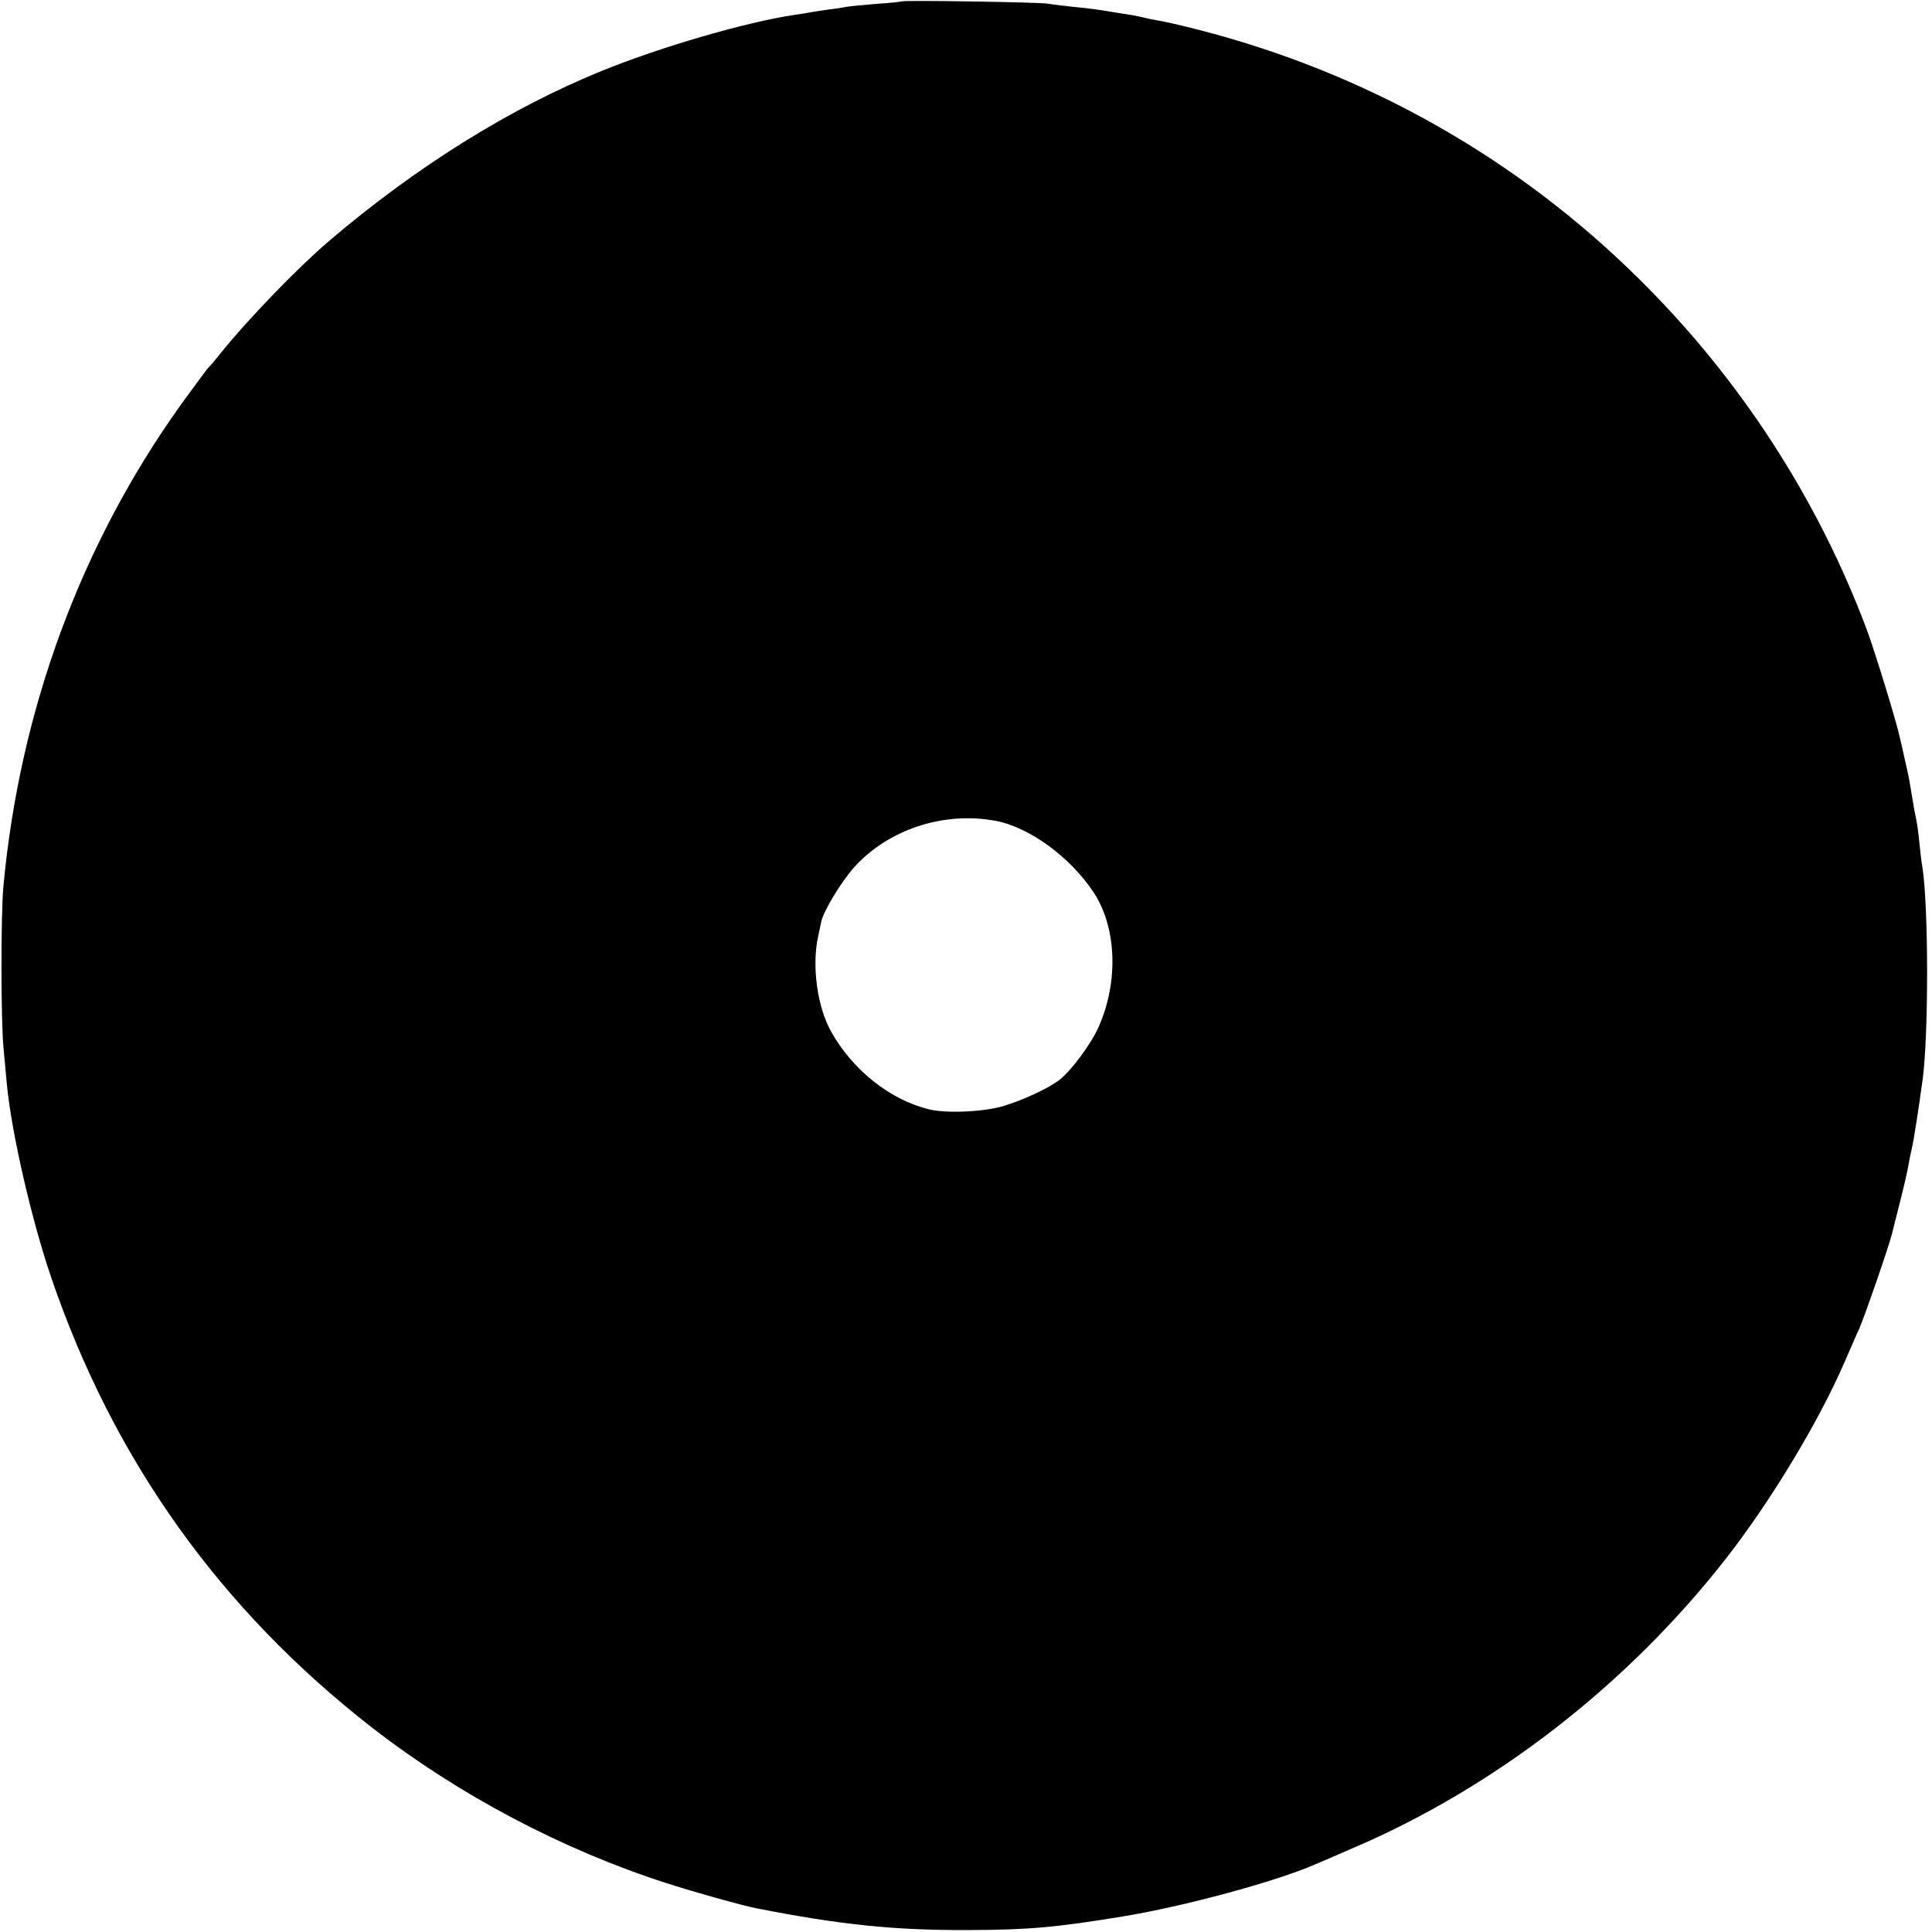 <?xml version="1.0" standalone="no"?>
<!DOCTYPE svg PUBLIC "-//W3C//DTD SVG 20010904//EN"
 "http://www.w3.org/TR/2001/REC-SVG-20010904/DTD/svg10.dtd">
<svg version="1.0" xmlns="http://www.w3.org/2000/svg"
 width="700pt" height="700pt" viewBox="0 0 700 700"
 preserveAspectRatio="xMidYMid meet">
<g transform="translate(0,700) scale(0.1,-0.1)"
fill="#000000" stroke="none">
<path d="M3268 6995 c-2 -1 -43 -6 -93 -9 -49 -4 -98 -9 -110 -11 -11 -2 -38
-7 -60 -9 -22 -3 -51 -8 -65 -10 -14 -3 -42 -7 -62 -10 -175 -26 -484 -116
-698 -203 -334 -136 -672 -347 -990 -618 -112 -96 -293 -283 -390 -404 -19
-24 -40 -49 -47 -55 -6 -7 -49 -66 -96 -130 -364 -508 -586 -1109 -645 -1751
-9 -102 -9 -487 1 -585 4 -41 9 -100 12 -130 17 -176 90 -492 160 -697 225
-661 613 -1205 1165 -1634 312 -242 688 -441 1065 -562 102 -33 267 -79 325
-91 306 -60 499 -80 772 -79 221 1 315 10 554 49 222 36 561 128 699 189 17 7
75 32 130 56 520 221 1001 594 1360 1054 160 205 334 493 426 705 23 52 47
109 55 125 21 48 110 306 119 345 2 8 15 60 29 115 14 55 28 116 31 135 3 19
8 42 10 50 2 8 6 29 9 45 12 74 15 93 21 135 3 25 8 56 10 70 23 159 23 634 0
780 -3 14 -7 50 -10 80 -5 51 -8 73 -19 125 -2 11 -7 40 -11 65 -9 56 -11 64
-25 125 -6 28 -13 59 -16 70 -10 51 -88 306 -120 393 -178 475 -460 910 -824
1270 -445 441 -995 751 -1605 906 -55 14 -116 28 -135 31 -19 3 -42 8 -50 10
-8 2 -30 7 -47 10 -18 3 -46 7 -63 10 -65 11 -87 14 -150 20 -36 4 -78 9 -95
12 -33 5 -521 13 -527 8z m339 -2969 c122 -23 268 -129 354 -257 85 -127 93
-325 19 -491 -27 -61 -100 -159 -142 -191 -37 -29 -127 -71 -198 -93 -68 -22
-207 -29 -271 -14 -141 33 -280 142 -358 283 -50 89 -70 237 -47 343 4 16 8
39 11 52 7 39 72 146 120 200 124 137 324 203 512 168z"/>
</g>
</svg>

